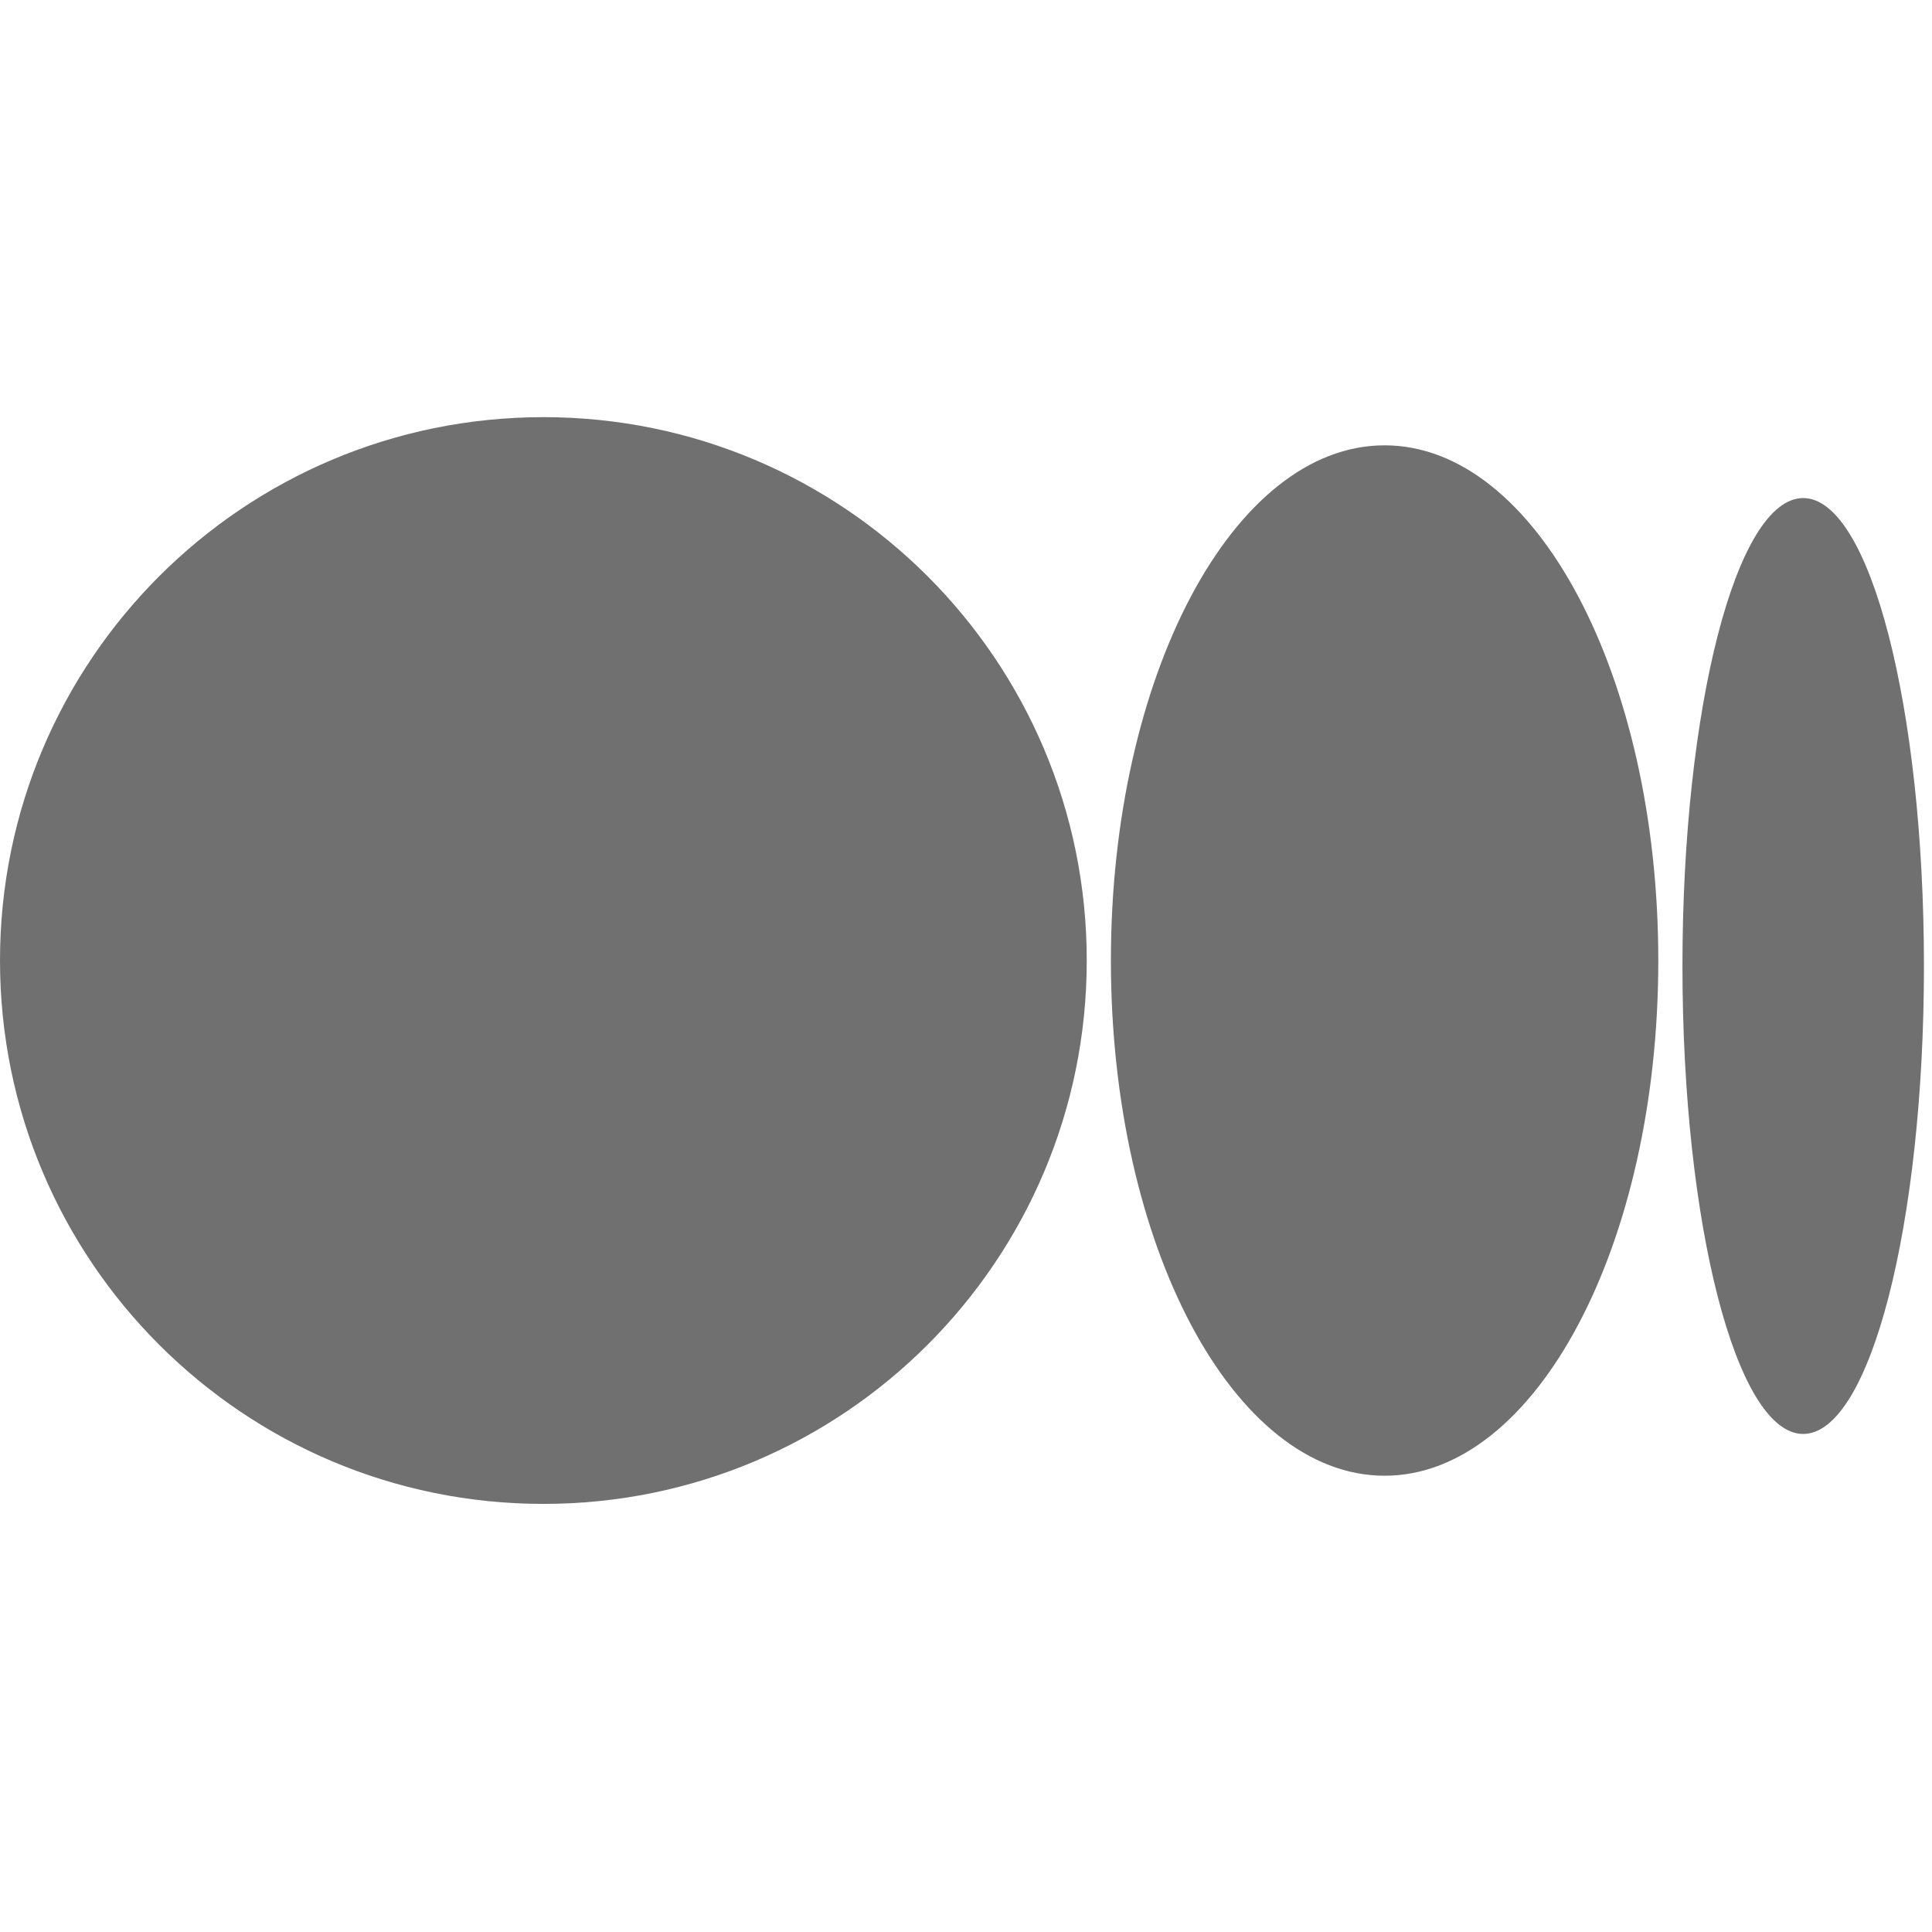 <svg width="24" height="24" viewBox="0 0 24 24" fill="none" xmlns="http://www.w3.org/2000/svg">
<path fill-rule="evenodd" clip-rule="evenodd" d="M13.5 11.932C13.5 15.66 10.478 18.682 6.751 18.682C3.022 18.682 0 15.66 0 11.932C0 8.203 3.022 5.182 6.751 5.182C10.478 5.182 13.5 8.203 13.5 11.932ZM20.6 11.932C20.6 15.466 19.078 18.332 17.2 18.332C15.322 18.332 13.8 15.466 13.8 11.932C13.8 8.397 15.322 5.532 17.2 5.532C19.078 5.532 20.6 8.397 20.6 11.932ZM22.4 17.813C23.229 17.813 23.9 15.21 23.9 12C23.9 8.79 23.229 6.187 22.4 6.187C21.571 6.187 20.9 8.79 20.9 12C20.9 15.21 21.571 17.813 22.4 17.813Z" fill="black" fill-opacity="0.56"/>
</svg>
